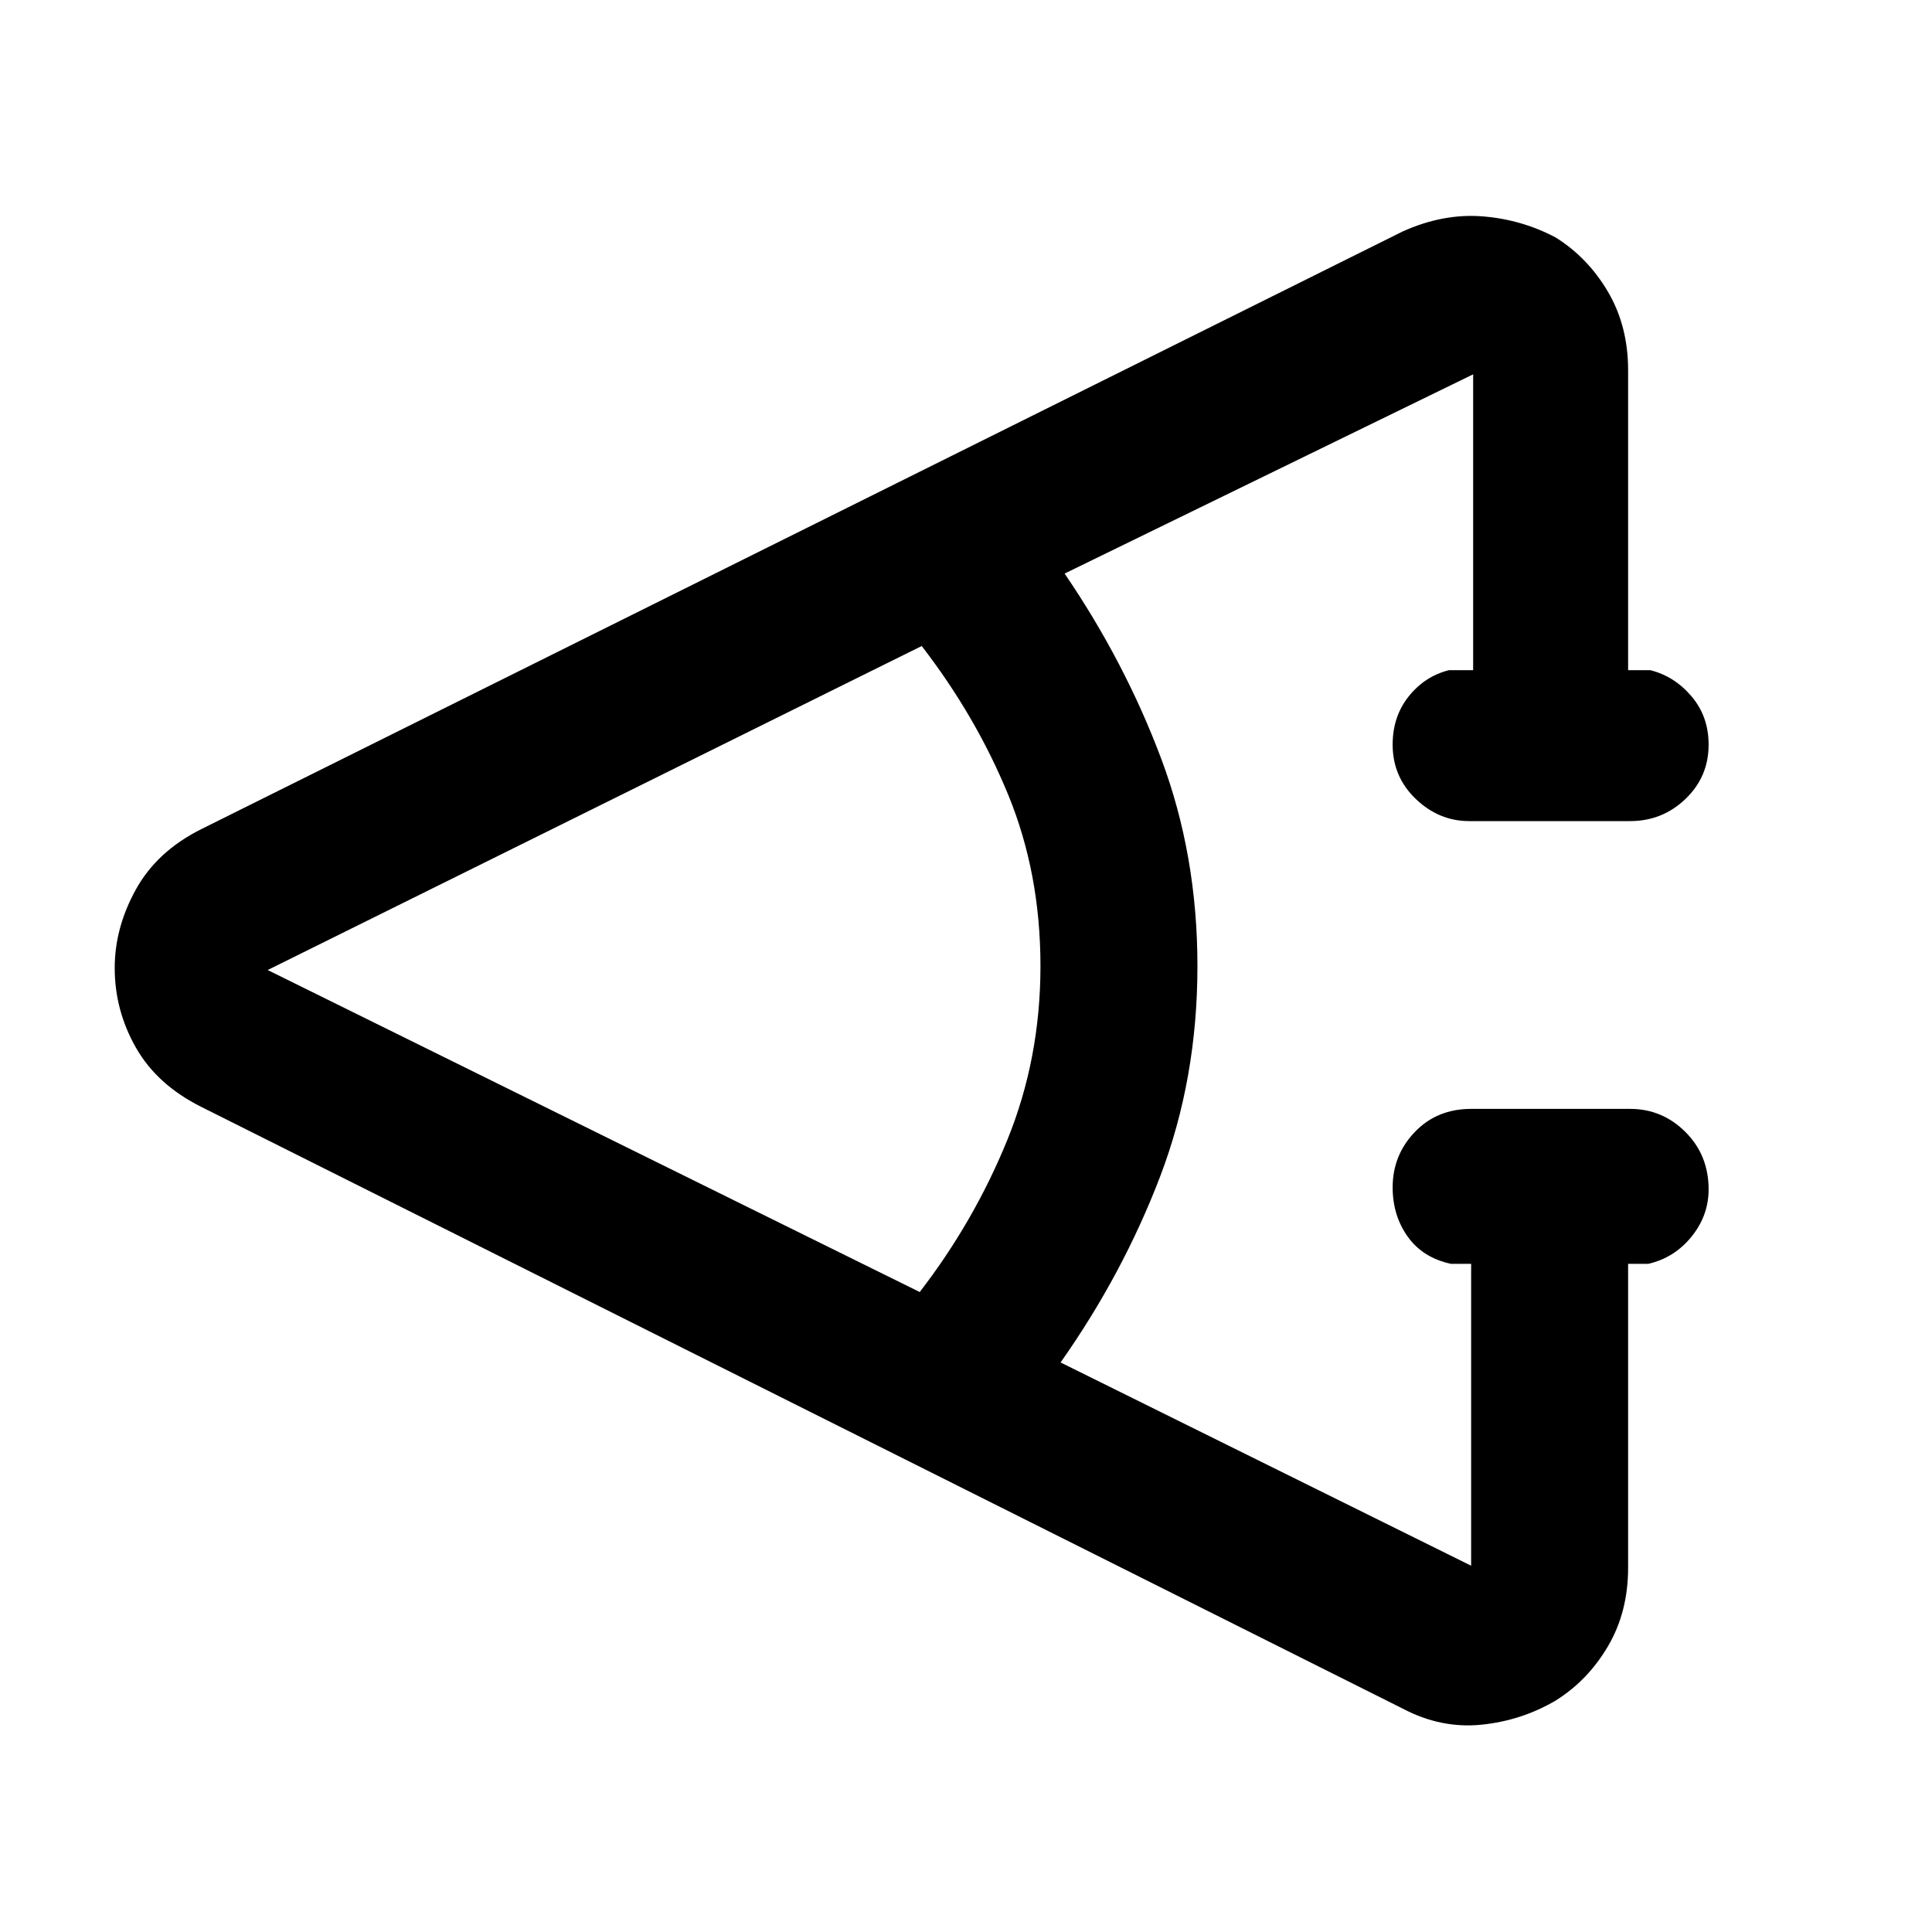 <svg xmlns="http://www.w3.org/2000/svg" height="48" width="48"><path d="M34.85 42.45 5 27.5q-1.1-.55-1.625-1.475-.525-.925-.525-1.975 0-1 .525-1.95T5 20.6L34.85 5.75q1-.45 1.975-.375.975.075 1.825.525.8.5 1.3 1.35.5.85.5 1.95v7.45H41q.6.15 1.025.65.425.5.425 1.2 0 .8-.575 1.35t-1.375.55h-4q-.75 0-1.325-.55T34.6 18.5q0-.7.4-1.2t1-.65h.6V9.3l-10.15 4.95q1.5 2.2 2.4 4.6.9 2.4.9 5.15 0 2.8-.925 5.225T26.35 33.85l10.2 5.05v-7.5h-.5q-.7-.15-1.075-.675T34.6 29.5q0-.8.55-1.375t1.4-.575h3.95q.8 0 1.375.575t.575 1.425q0 .65-.425 1.175t-1.075.675h-.5v7.55q0 1.1-.5 1.95-.5.85-1.3 1.35-.85.5-1.85.6-1 .1-1.95-.4Zm-12-10.35q1.35-1.75 2.175-3.775.825-2.025.825-4.325 0-2.3-.8-4.25-.8-1.95-2.15-3.7L6.65 24.1Z"/></svg>